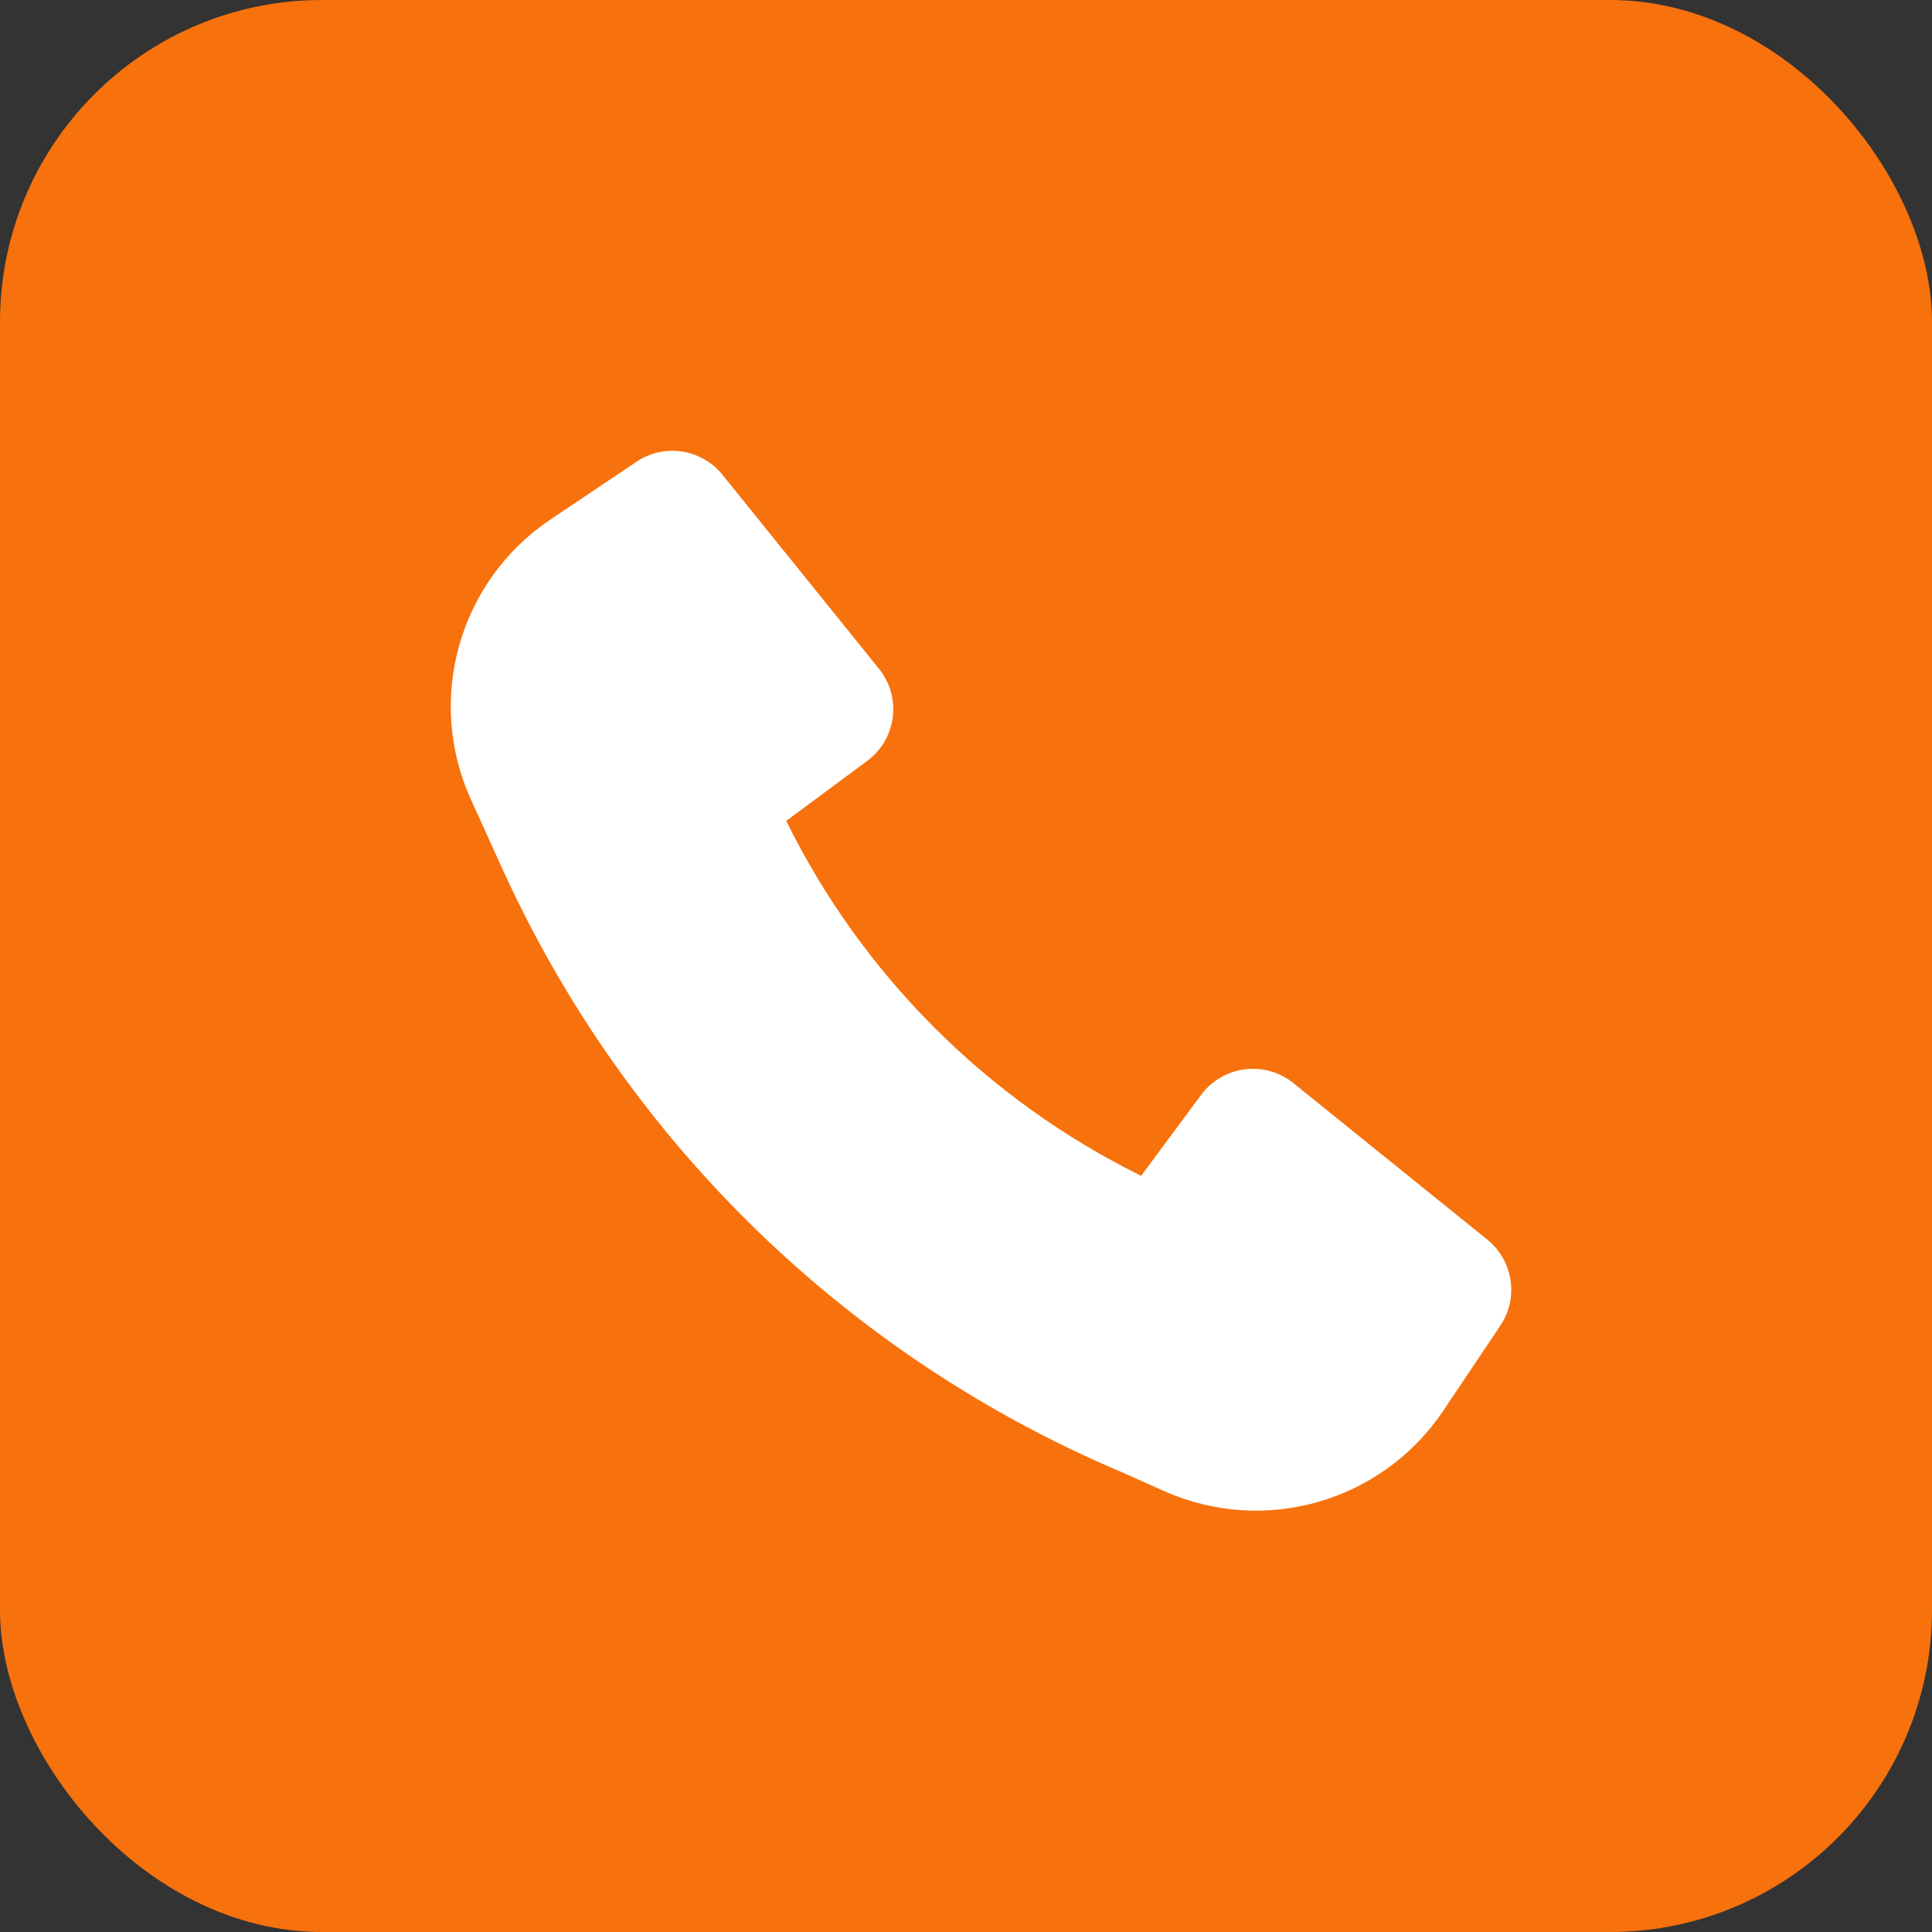 <svg width="20" height="20" viewBox="0 0 20 20" fill="none" xmlns="http://www.w3.org/2000/svg">
<rect x="0" y="0" width="20" height="20" fill="#333333" stroke="none"/>
<rect width="20" height="20" rx="3.333" fill="#F7710C"/>
<path d="M5.222 9.04C6.499 11.823 8.773 14.035 11.599 15.234L12.052 15.436C13.089 15.898 14.307 15.547 14.94 14.605L15.532 13.722C15.724 13.435 15.665 13.049 15.396 12.832L13.389 11.212C13.094 10.974 12.66 11.03 12.434 11.334L11.813 12.172C10.219 11.386 8.925 10.092 8.139 8.498L8.977 7.877C9.282 7.651 9.337 7.218 9.099 6.923L7.479 4.915C7.262 4.646 6.876 4.587 6.589 4.78L5.701 5.376C4.752 6.011 4.403 7.24 4.876 8.279L5.221 9.039L5.222 9.04Z" fill="white"/>
</svg>
